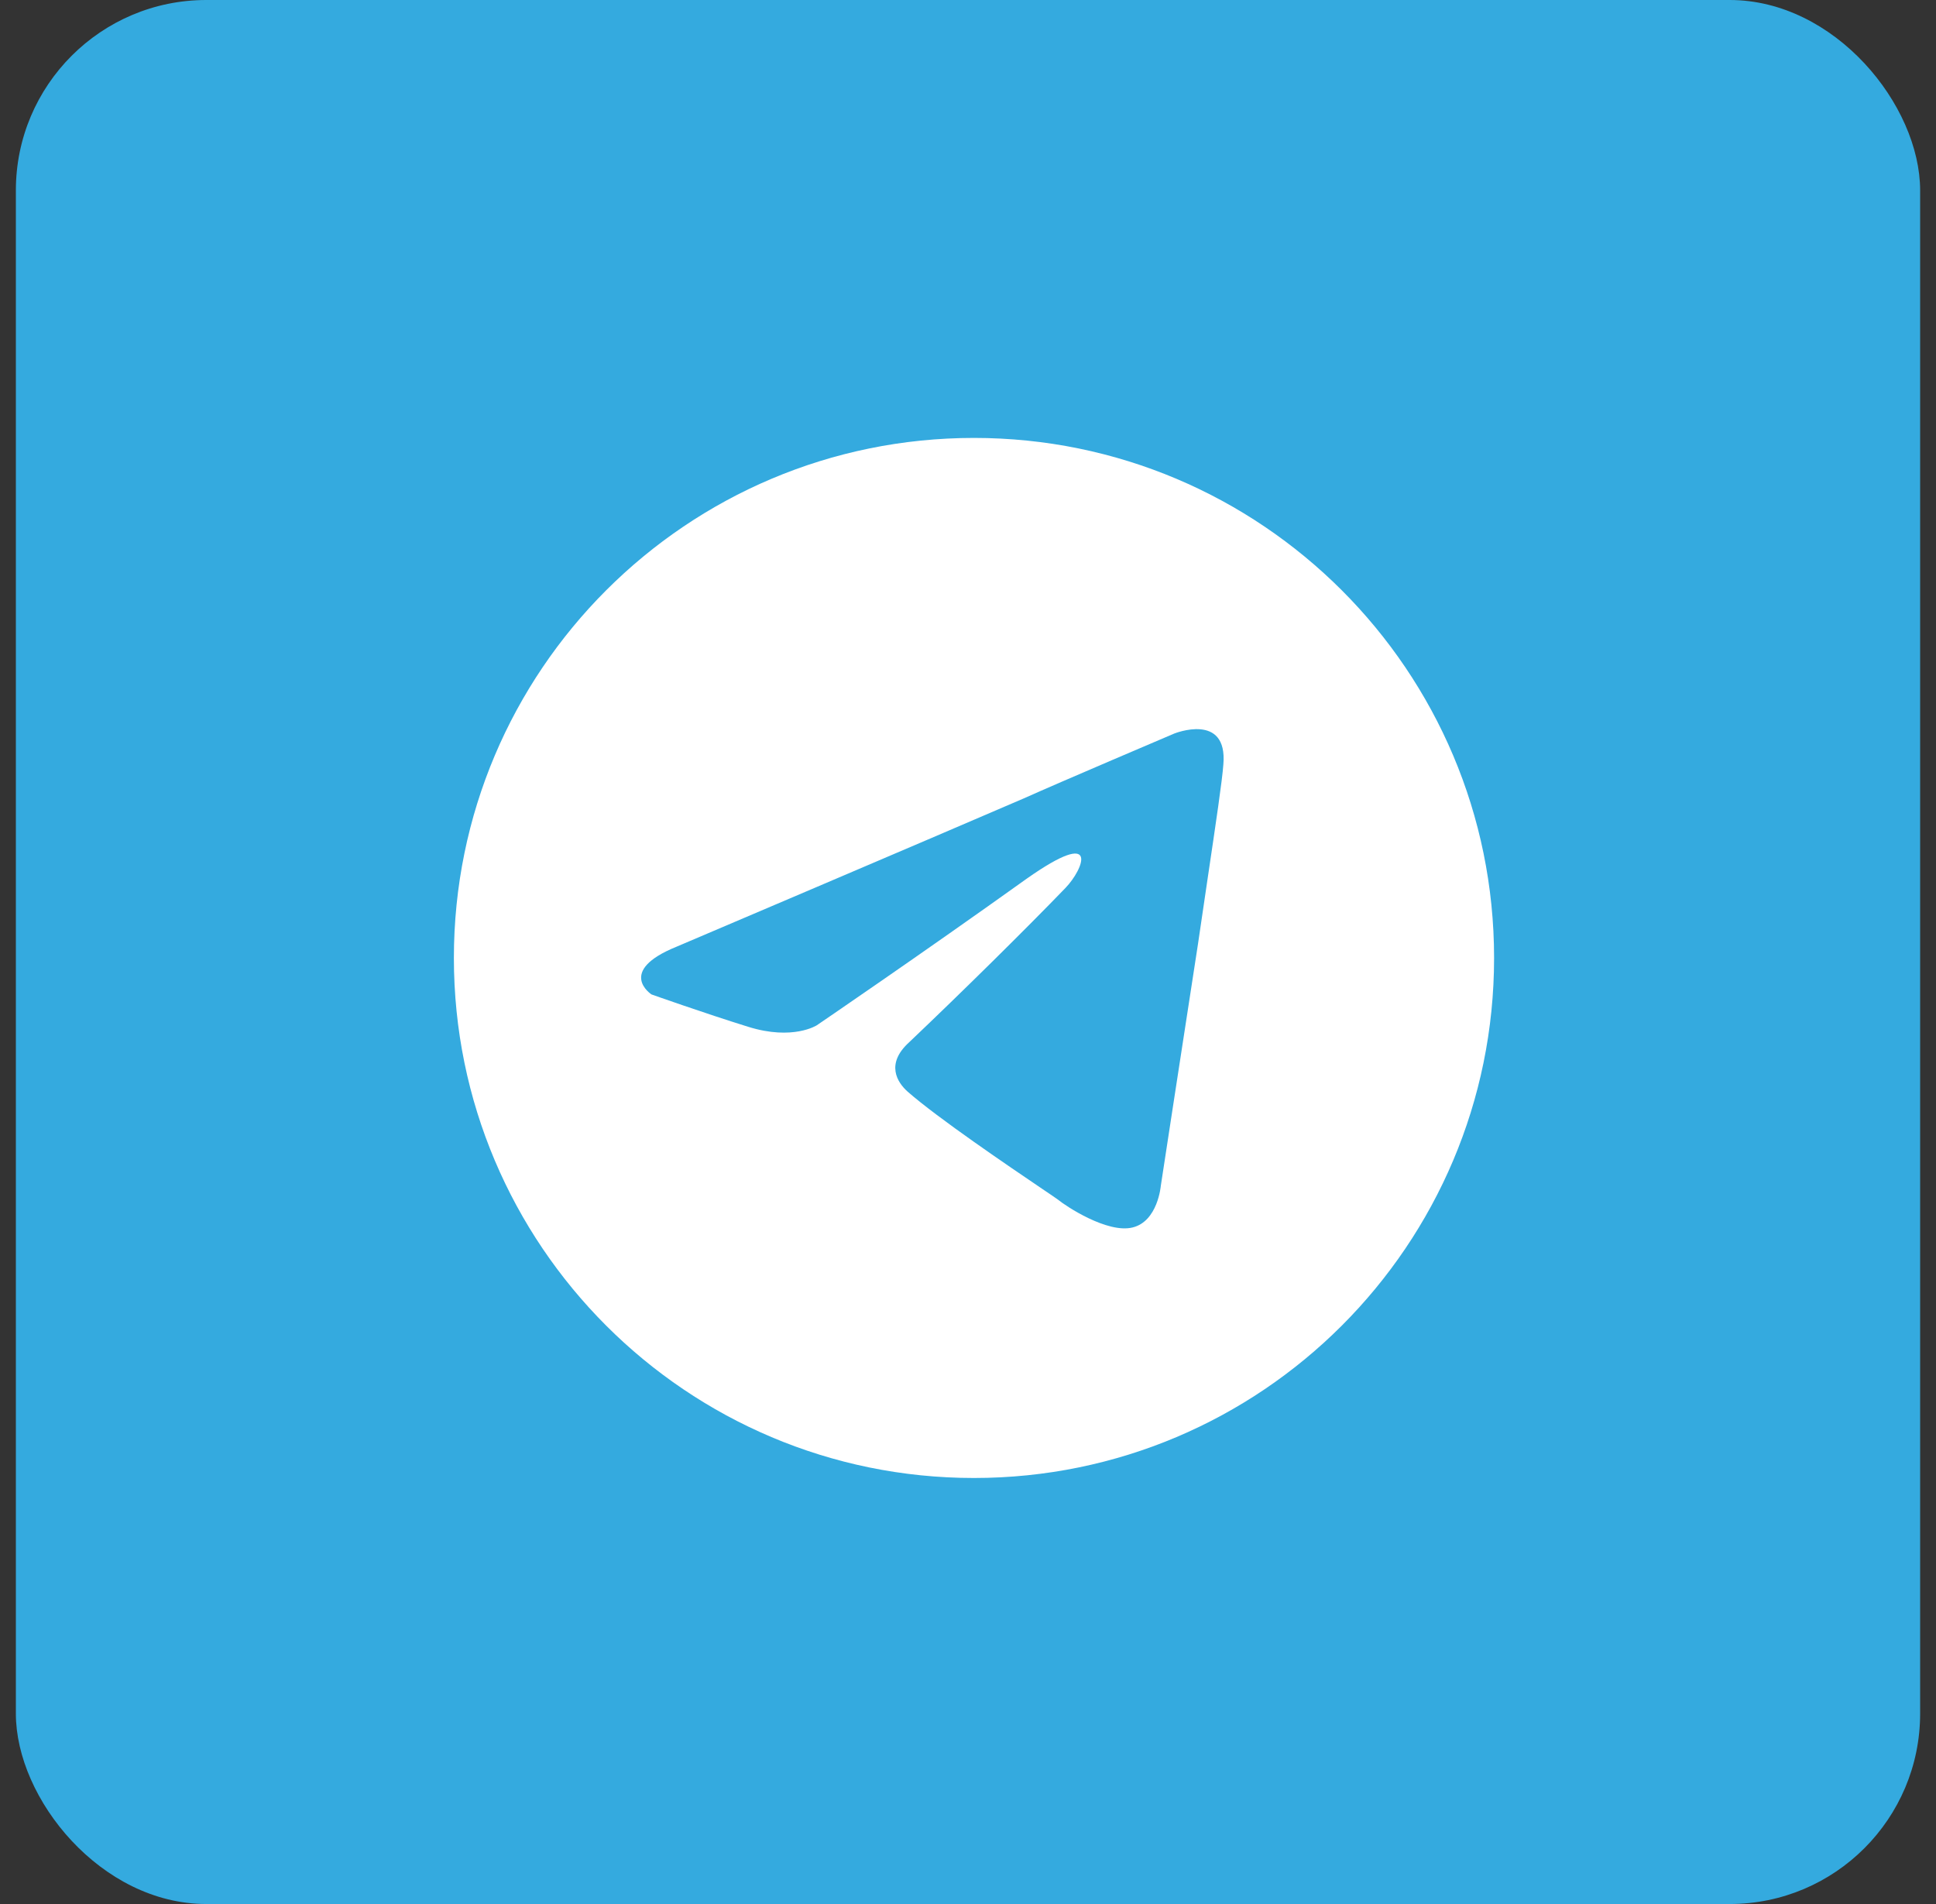 <svg width="61" height="60" viewBox="0 0 61 60" fill="none" xmlns="http://www.w3.org/2000/svg">
<rect x="0" y="0" width="61" height="60" fill="#333333" stroke="none"/>
<rect x="0.5" width="60" height="60" rx="6" fill="#34AADF"/>
<path fill-rule="evenodd" clip-rule="evenodd" d="M47.076 30.188C47.076 39.238 39.739 46.575 30.688 46.575C21.638 46.575 14.301 39.238 14.301 30.188C14.301 21.137 21.638 13.8 30.688 13.8C39.739 13.8 47.076 21.137 47.076 30.188ZM32.259 25.159C29.443 26.375 21.326 29.829 21.326 29.829C19.402 30.607 20.528 31.337 20.528 31.337C20.528 31.337 22.17 31.92 23.578 32.358C24.986 32.796 25.736 32.309 25.736 32.309C25.736 32.309 29.021 30.072 32.352 27.688C34.699 26.035 34.136 27.396 33.572 27.98C32.352 29.245 30.335 31.239 28.646 32.844C27.895 33.525 28.27 34.109 28.599 34.401C29.554 35.239 31.804 36.763 32.825 37.455C33.108 37.646 33.297 37.774 33.338 37.806C33.572 38 34.886 38.876 35.684 38.681C36.482 38.487 36.575 37.368 36.575 37.368C36.575 37.368 37.185 33.379 37.749 29.731C37.853 29.015 37.957 28.314 38.054 27.66C38.307 25.96 38.512 24.581 38.546 24.089C38.687 22.435 36.998 23.116 36.998 23.116C36.998 23.116 33.338 24.673 32.259 25.159Z" fill="white"/>
</svg>
